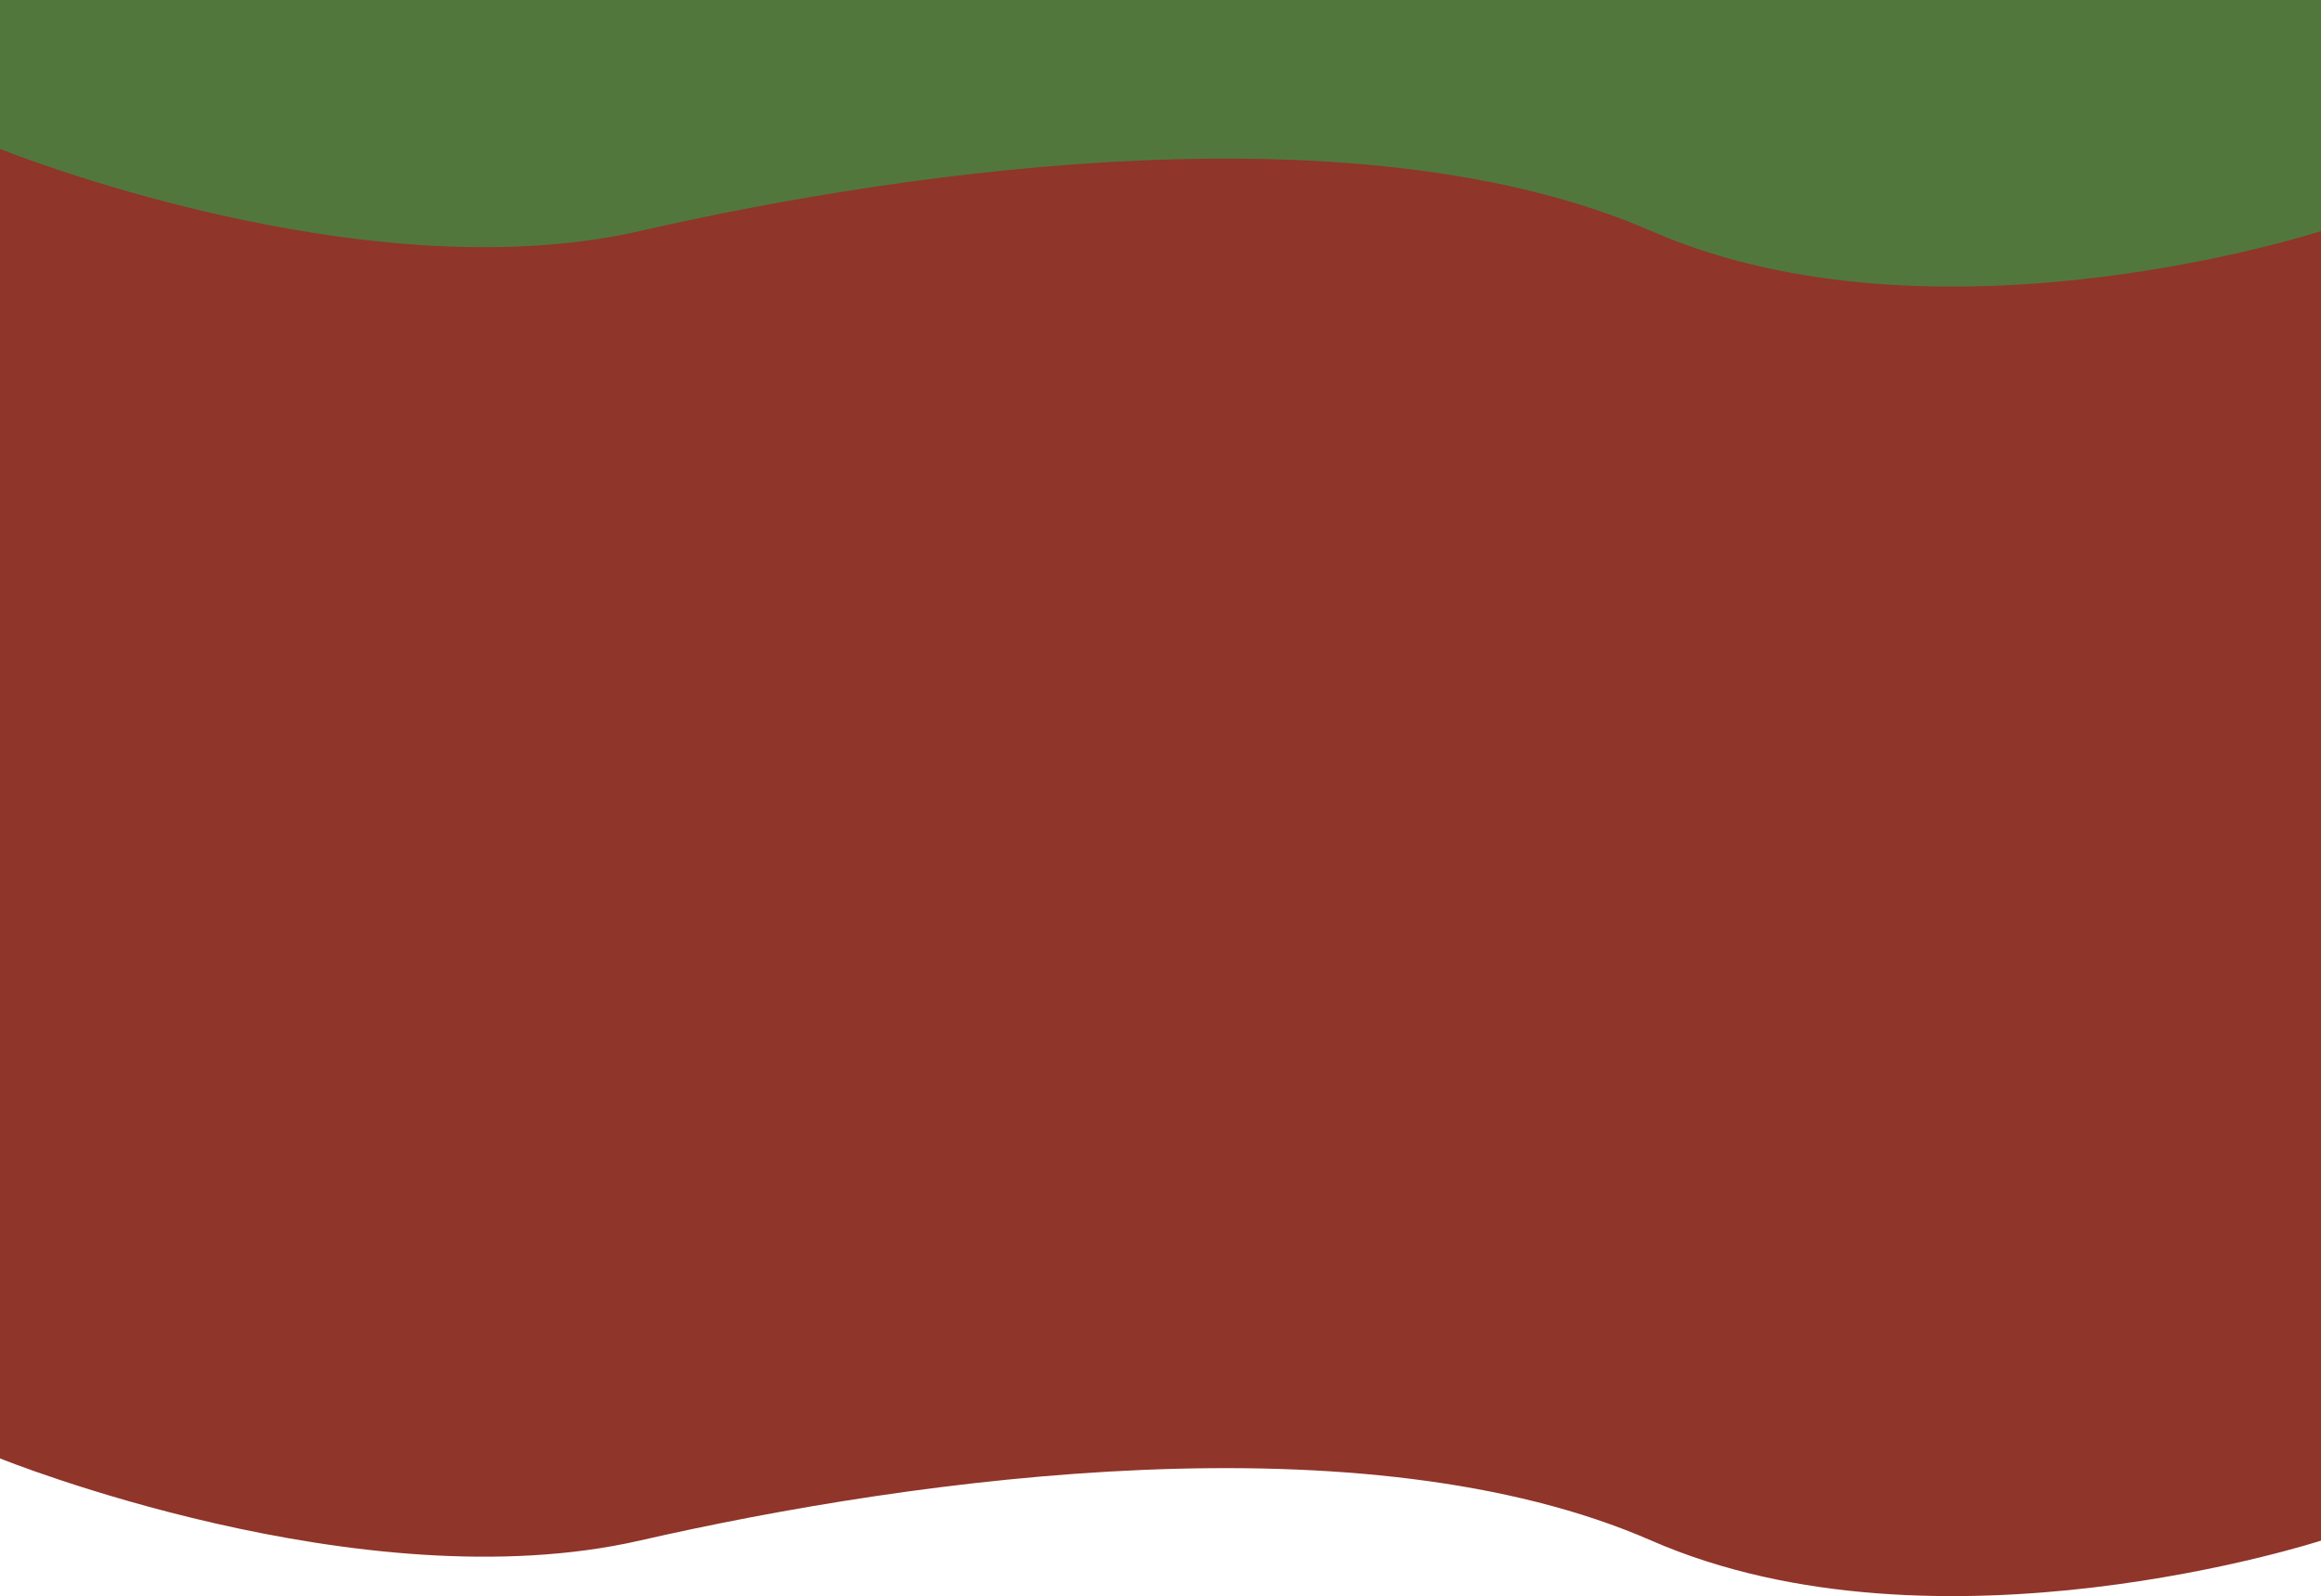 <?xml version="1.0" encoding="UTF-8"?>
<svg id="Camada_2" data-name="Camada 2" xmlns="http://www.w3.org/2000/svg" viewBox="0 0 3595.04 2472.13">
  <defs>
    <style>
      .cls-1 {
        fill: #8f352a;
      }

      .cls-2 {
        fill: #52773d;
      }
    </style>
  </defs>
  <g id="Camada_1-2" data-name="Camada 1">
    <g>
      <rect class="cls-2" y="0" width="3595.04" height="655.34"/>
      <path class="cls-1" d="M2557.93,357.96c-442.73-193.42-1135.52-98.62-1567.38,0C558.69,456.58,0,230.65,0,230.65v2028.2s558.69,225.93,990.55,127.31c431.86-98.62,1124.65-193.42,1567.38,0,442.73,193.42,1037.11,0,1037.11,0V357.96s-594.37,193.42-1037.11,0Z"/>
    </g>
  </g>
</svg>